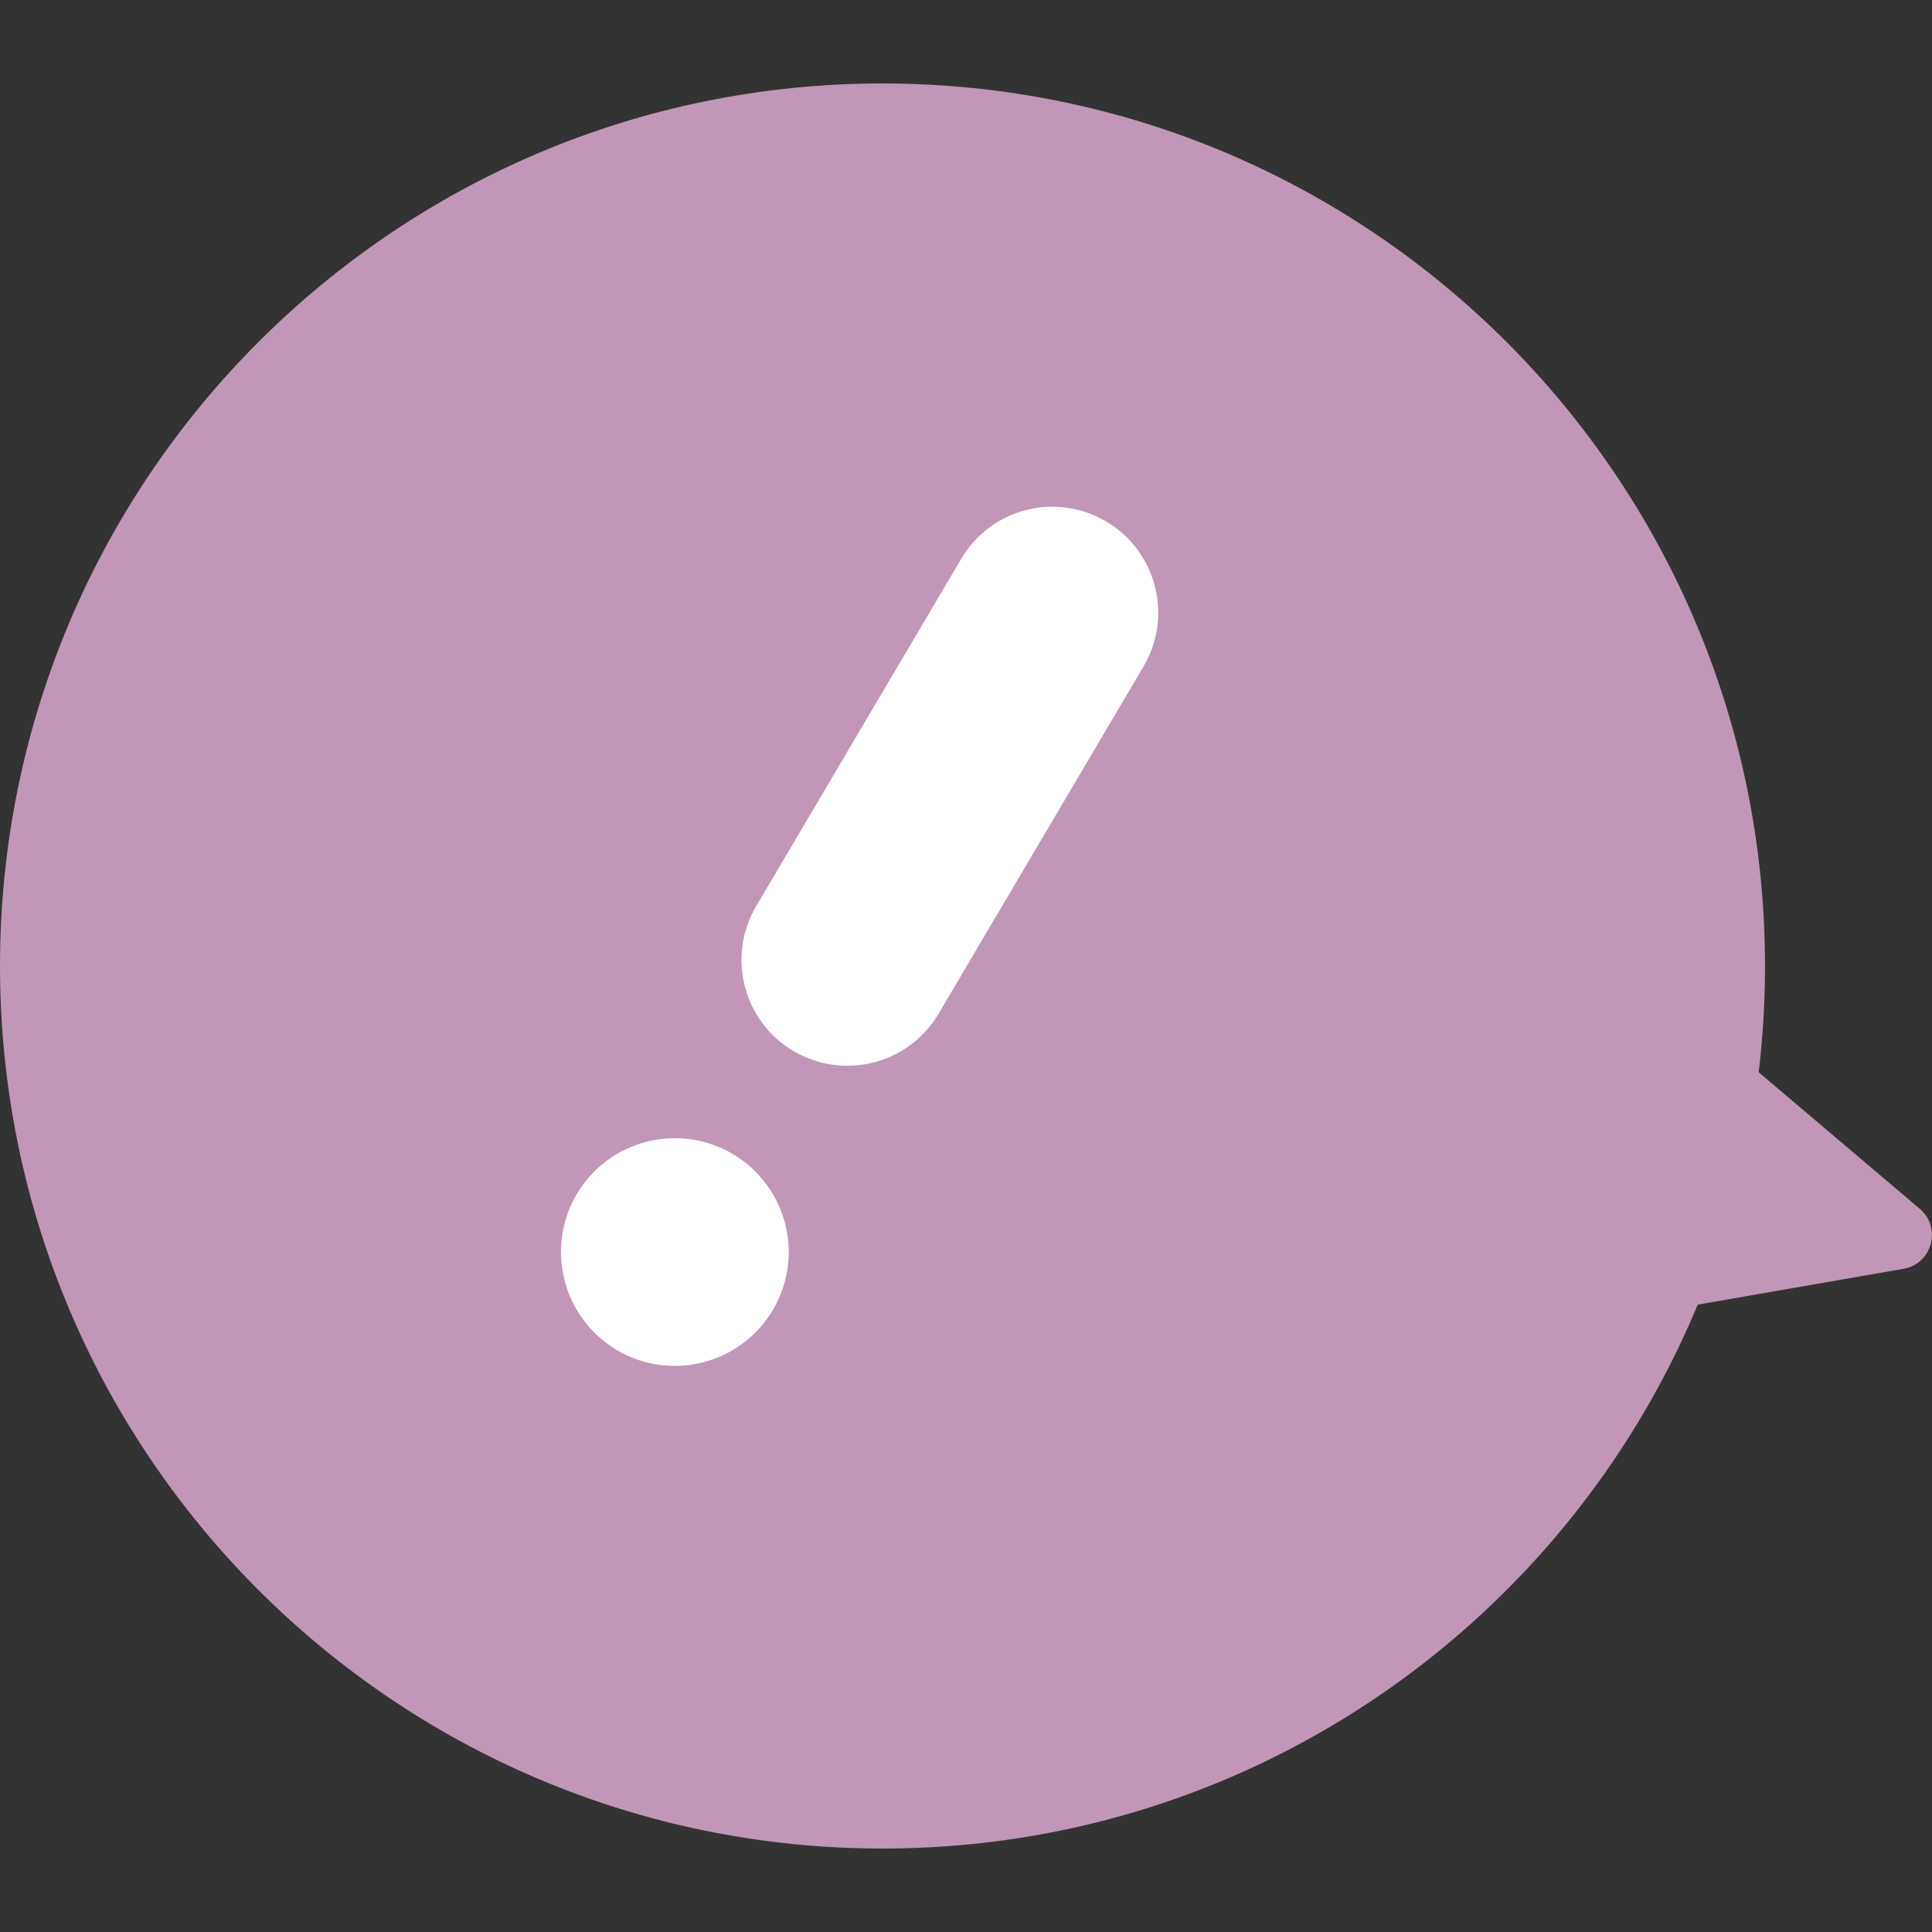 <svg width="30" height="30" viewBox="0 0 30 30" fill="none" xmlns="http://www.w3.org/2000/svg">
<rect x="0" y="0" width="30" height="30" fill="#333333" stroke="none"/>
<g id="notice-graphic">
<g id="Group">
<g id="Group_2">
<path id="Vector" d="M13.704 28.704C21.272 28.704 27.407 22.569 27.407 15C27.407 7.432 21.272 1.296 13.704 1.296C6.135 1.296 0 7.432 0 15C0 22.569 6.135 28.704 13.704 28.704Z" fill="#C296B6"/>
<path id="Vector_2" d="M12.322 16.321C13.105 16.782 14.112 16.524 14.575 15.74L17.757 10.348C18.218 9.567 17.958 8.558 17.176 8.097C16.393 7.635 15.387 7.895 14.926 8.677L11.743 14.069C11.281 14.852 11.539 15.859 12.322 16.321ZM11.379 17.92C10.538 17.424 9.453 17.701 8.956 18.543C8.461 19.383 8.74 20.468 9.581 20.965C10.42 21.46 11.506 21.18 12.001 20.341C12.499 19.499 12.218 18.416 11.379 17.92Z" fill="white"/>
</g>
<g id="Group_3">
<path id="Vector_3" d="M26.788 16.208L29.811 18.771C30.155 19.064 30.002 19.624 29.558 19.702L24.422 20.596L26.788 16.208Z" fill="#C296B6"/>
</g>
</g>
</g>
</svg>
